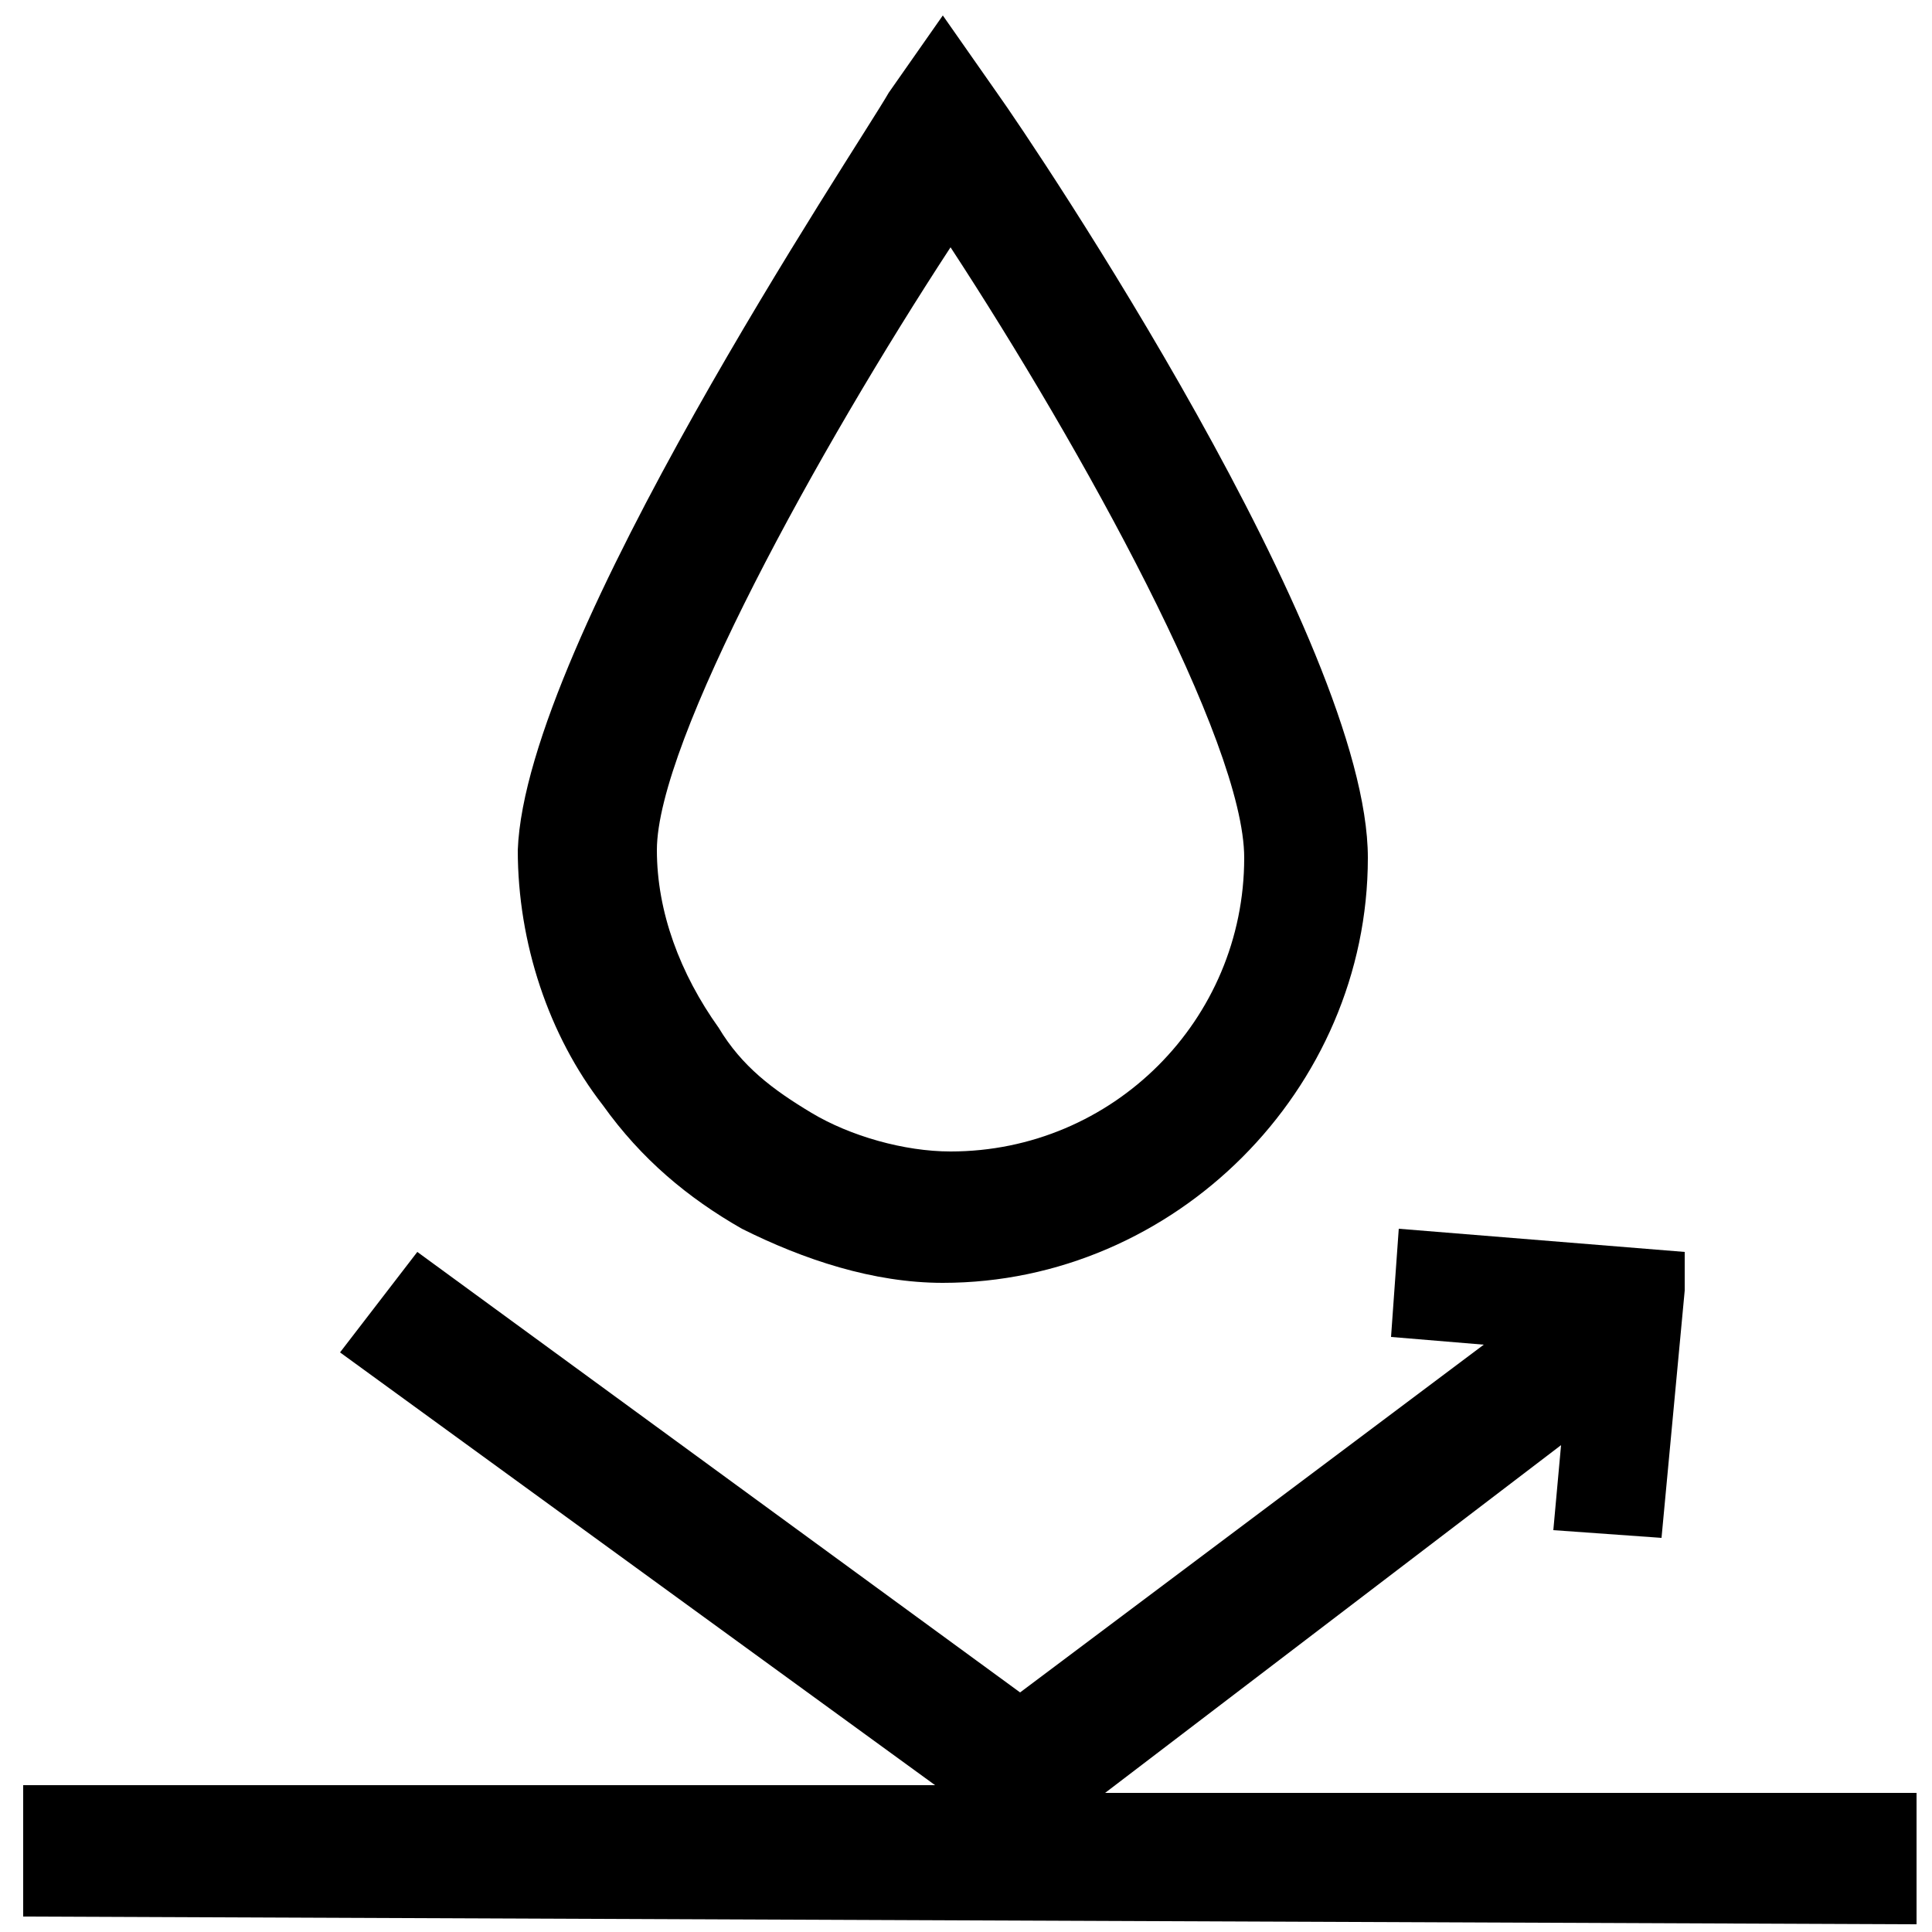 <svg xmlns="http://www.w3.org/2000/svg" viewBox="0 0 25 25" style="enable-background:new 0 0 25 25" xml:space="preserve"><path d="M9.6 15.9c.8.4 1.7.7 2.6.7 3 0 5.5-2.5 5.5-5.5 0-2.8-4.3-9.2-4.8-9.9l-.7-1-.7 1c-.4.7-4.7 7.1-4.8 9.8 0 1.2.4 2.4 1.1 3.3.5.7 1.1 1.2 1.8 1.6zm2.7-12.7c1.7 2.6 3.8 6.4 3.8 7.9 0 2.1-1.7 3.8-3.8 3.8-.6 0-1.3-.2-1.8-.5s-.9-.6-1.2-1.1c-.5-.7-.8-1.5-.8-2.3 0-1.4 2.1-5.2 3.8-7.8z"/><path d="m14.3 23.2 5.9-4.5-.1 1.1 1.4.1.3-3.2v-.5l-3.7-.3-.1 1.4 1.2.1-6 4.5-7.8-5.7-1 1.3 7.7 5.6H.3v1.7l24.5.1v-1.7z"/></svg>